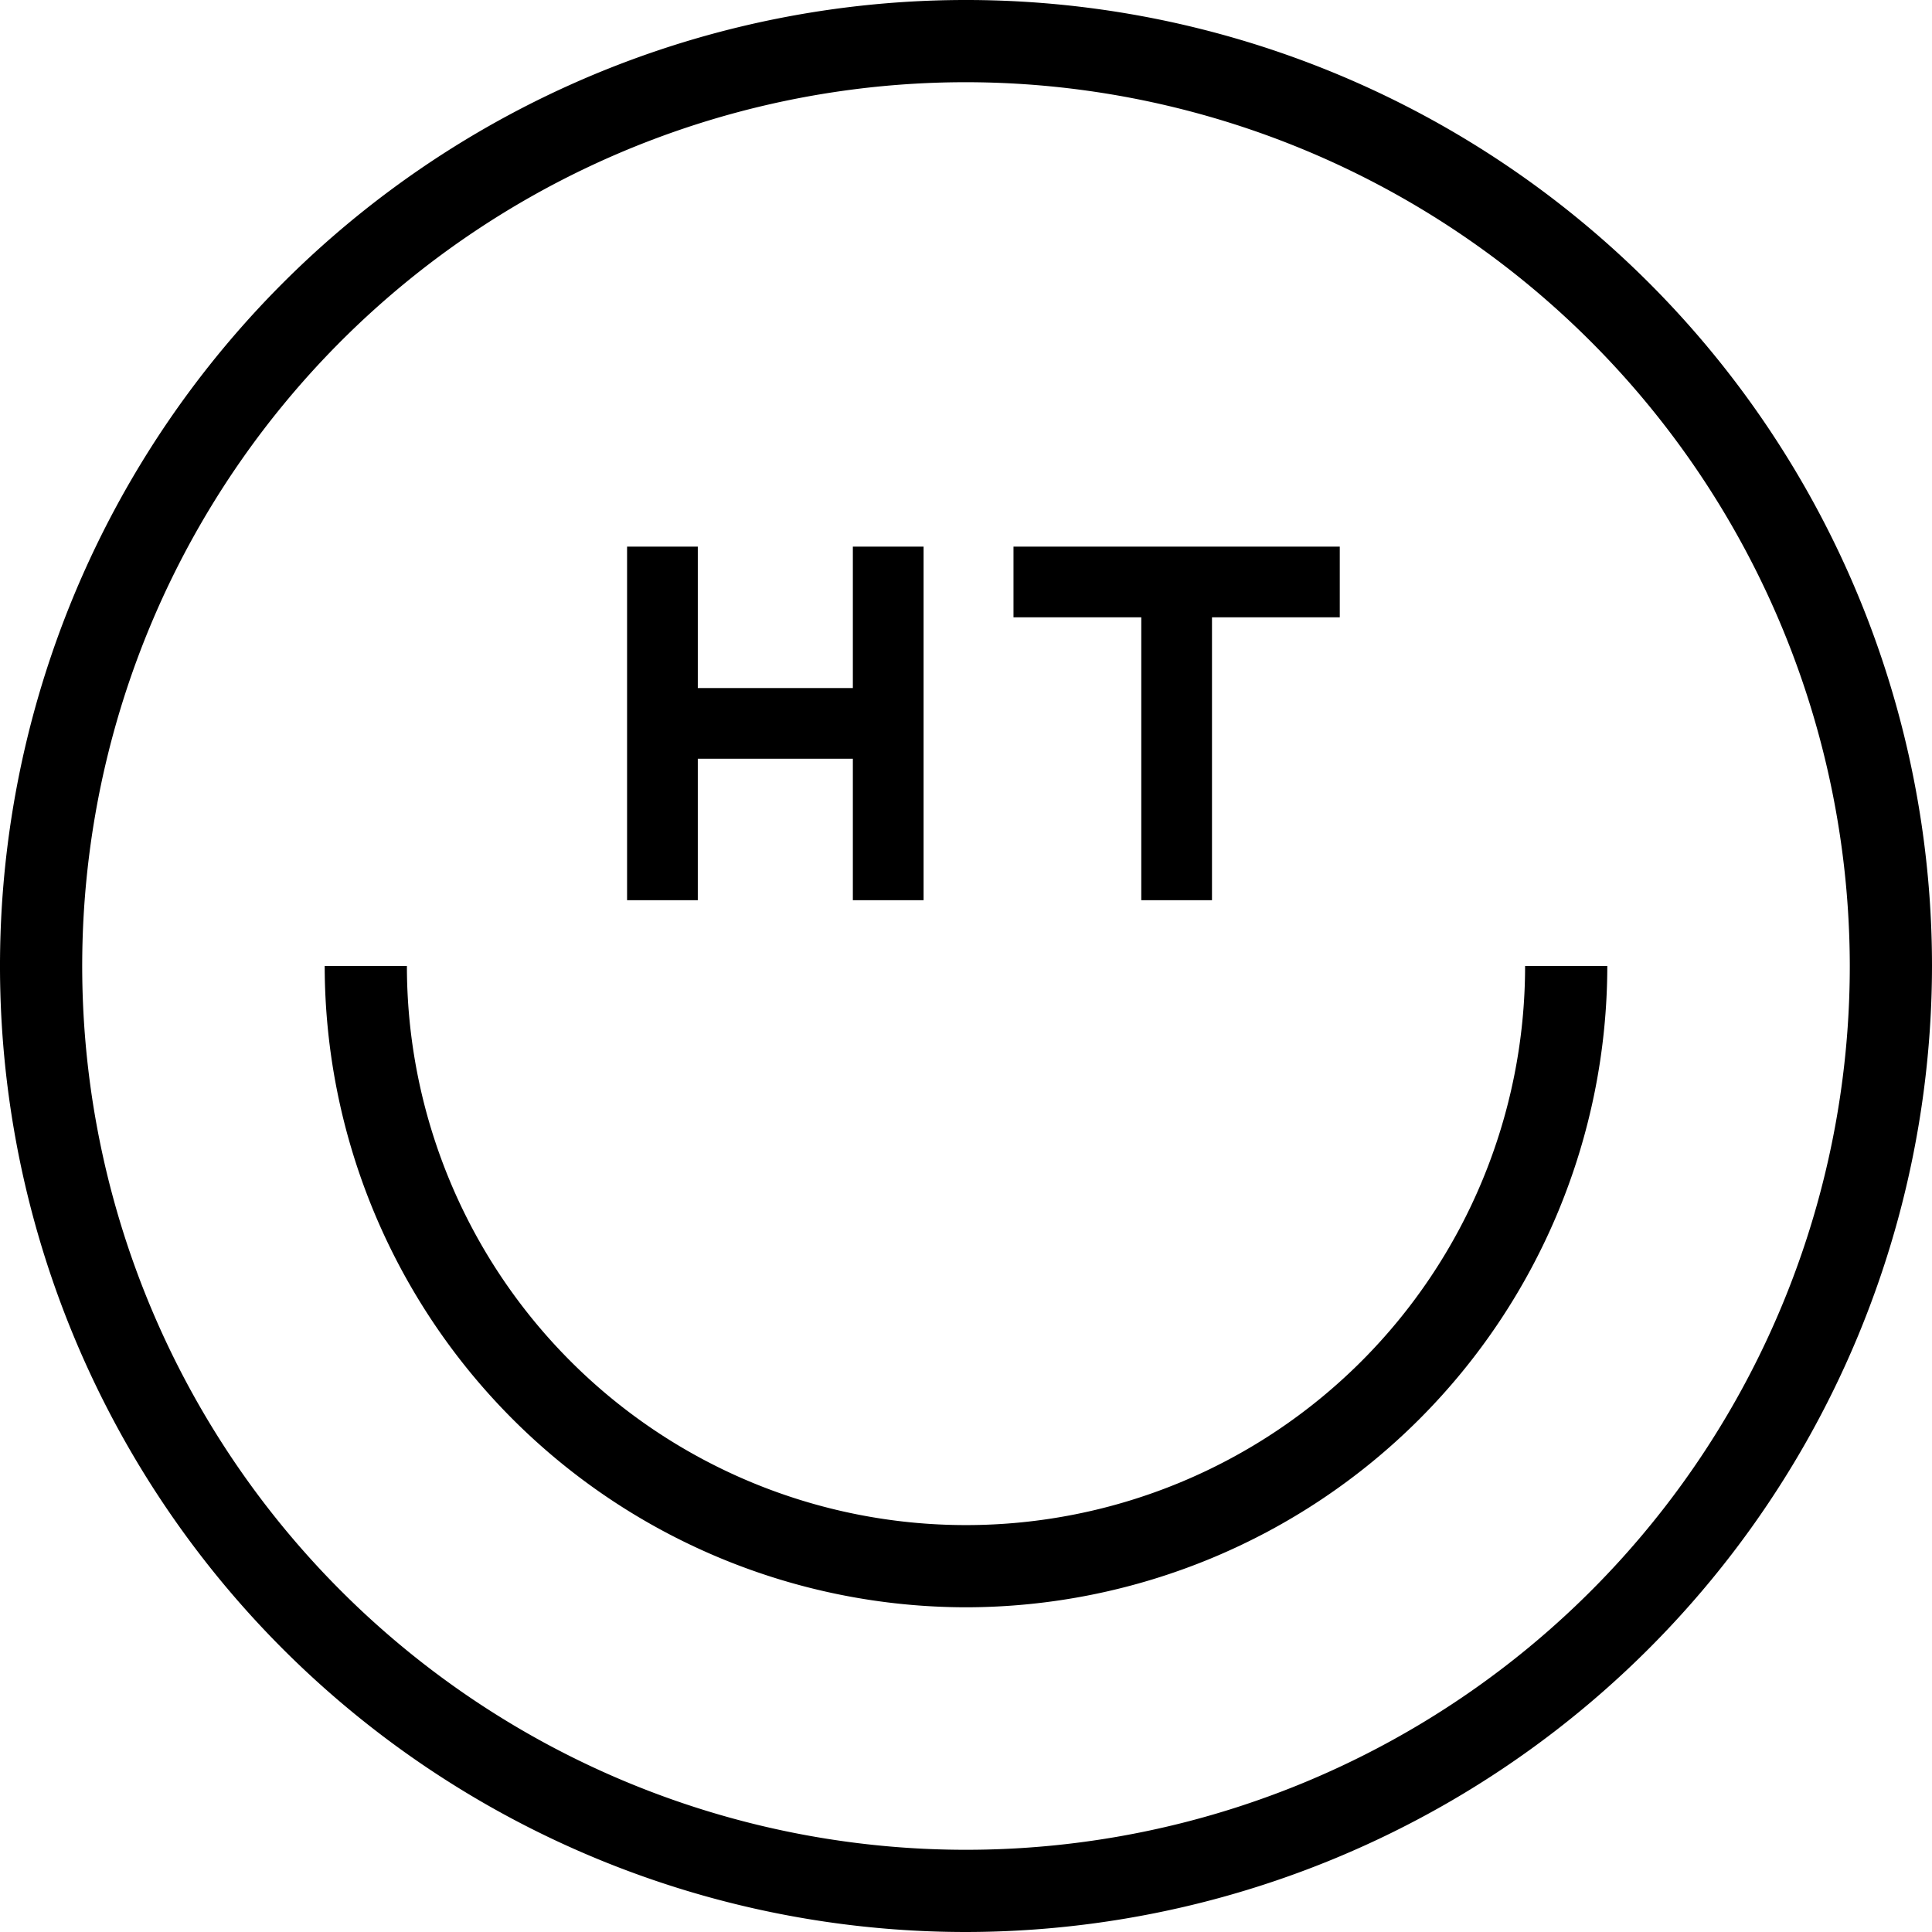 <svg xmlns="http://www.w3.org/2000/svg" width="145" height="145" viewBox="0 0 145 145">
  <g>
    <g>
      <path d="M75,147.5A72.5,72.5,0,1,1,147.5,75,72.582,72.582,0,0,1,75,147.5ZM75,8.67A66.33,66.33,0,1,0,141.33,75,66.406,66.406,0,0,0,75,8.67Z" transform="translate(-2.5 -2.5)" fill="#000"/>
      <path d="M75,123.13A48.185,48.185,0,0,1,26.869,75h6.17a41.961,41.961,0,0,0,83.922,0h6.17A48.185,48.185,0,0,1,75,123.13Z" transform="translate(-2.5 -2.5)" fill="#000"/>
    </g>
    <path d="M88.155,70.061h5.307V48.832h9.59V43.524H78.564v5.308h9.591Zm-38.592,0h5.308V59.446H66.508V70.061h5.308V43.524H66.508V54.139H54.871V43.524H49.563Z" transform="translate(-2.5 -2.5)" fill="#000"/>
  </g>
</svg>
